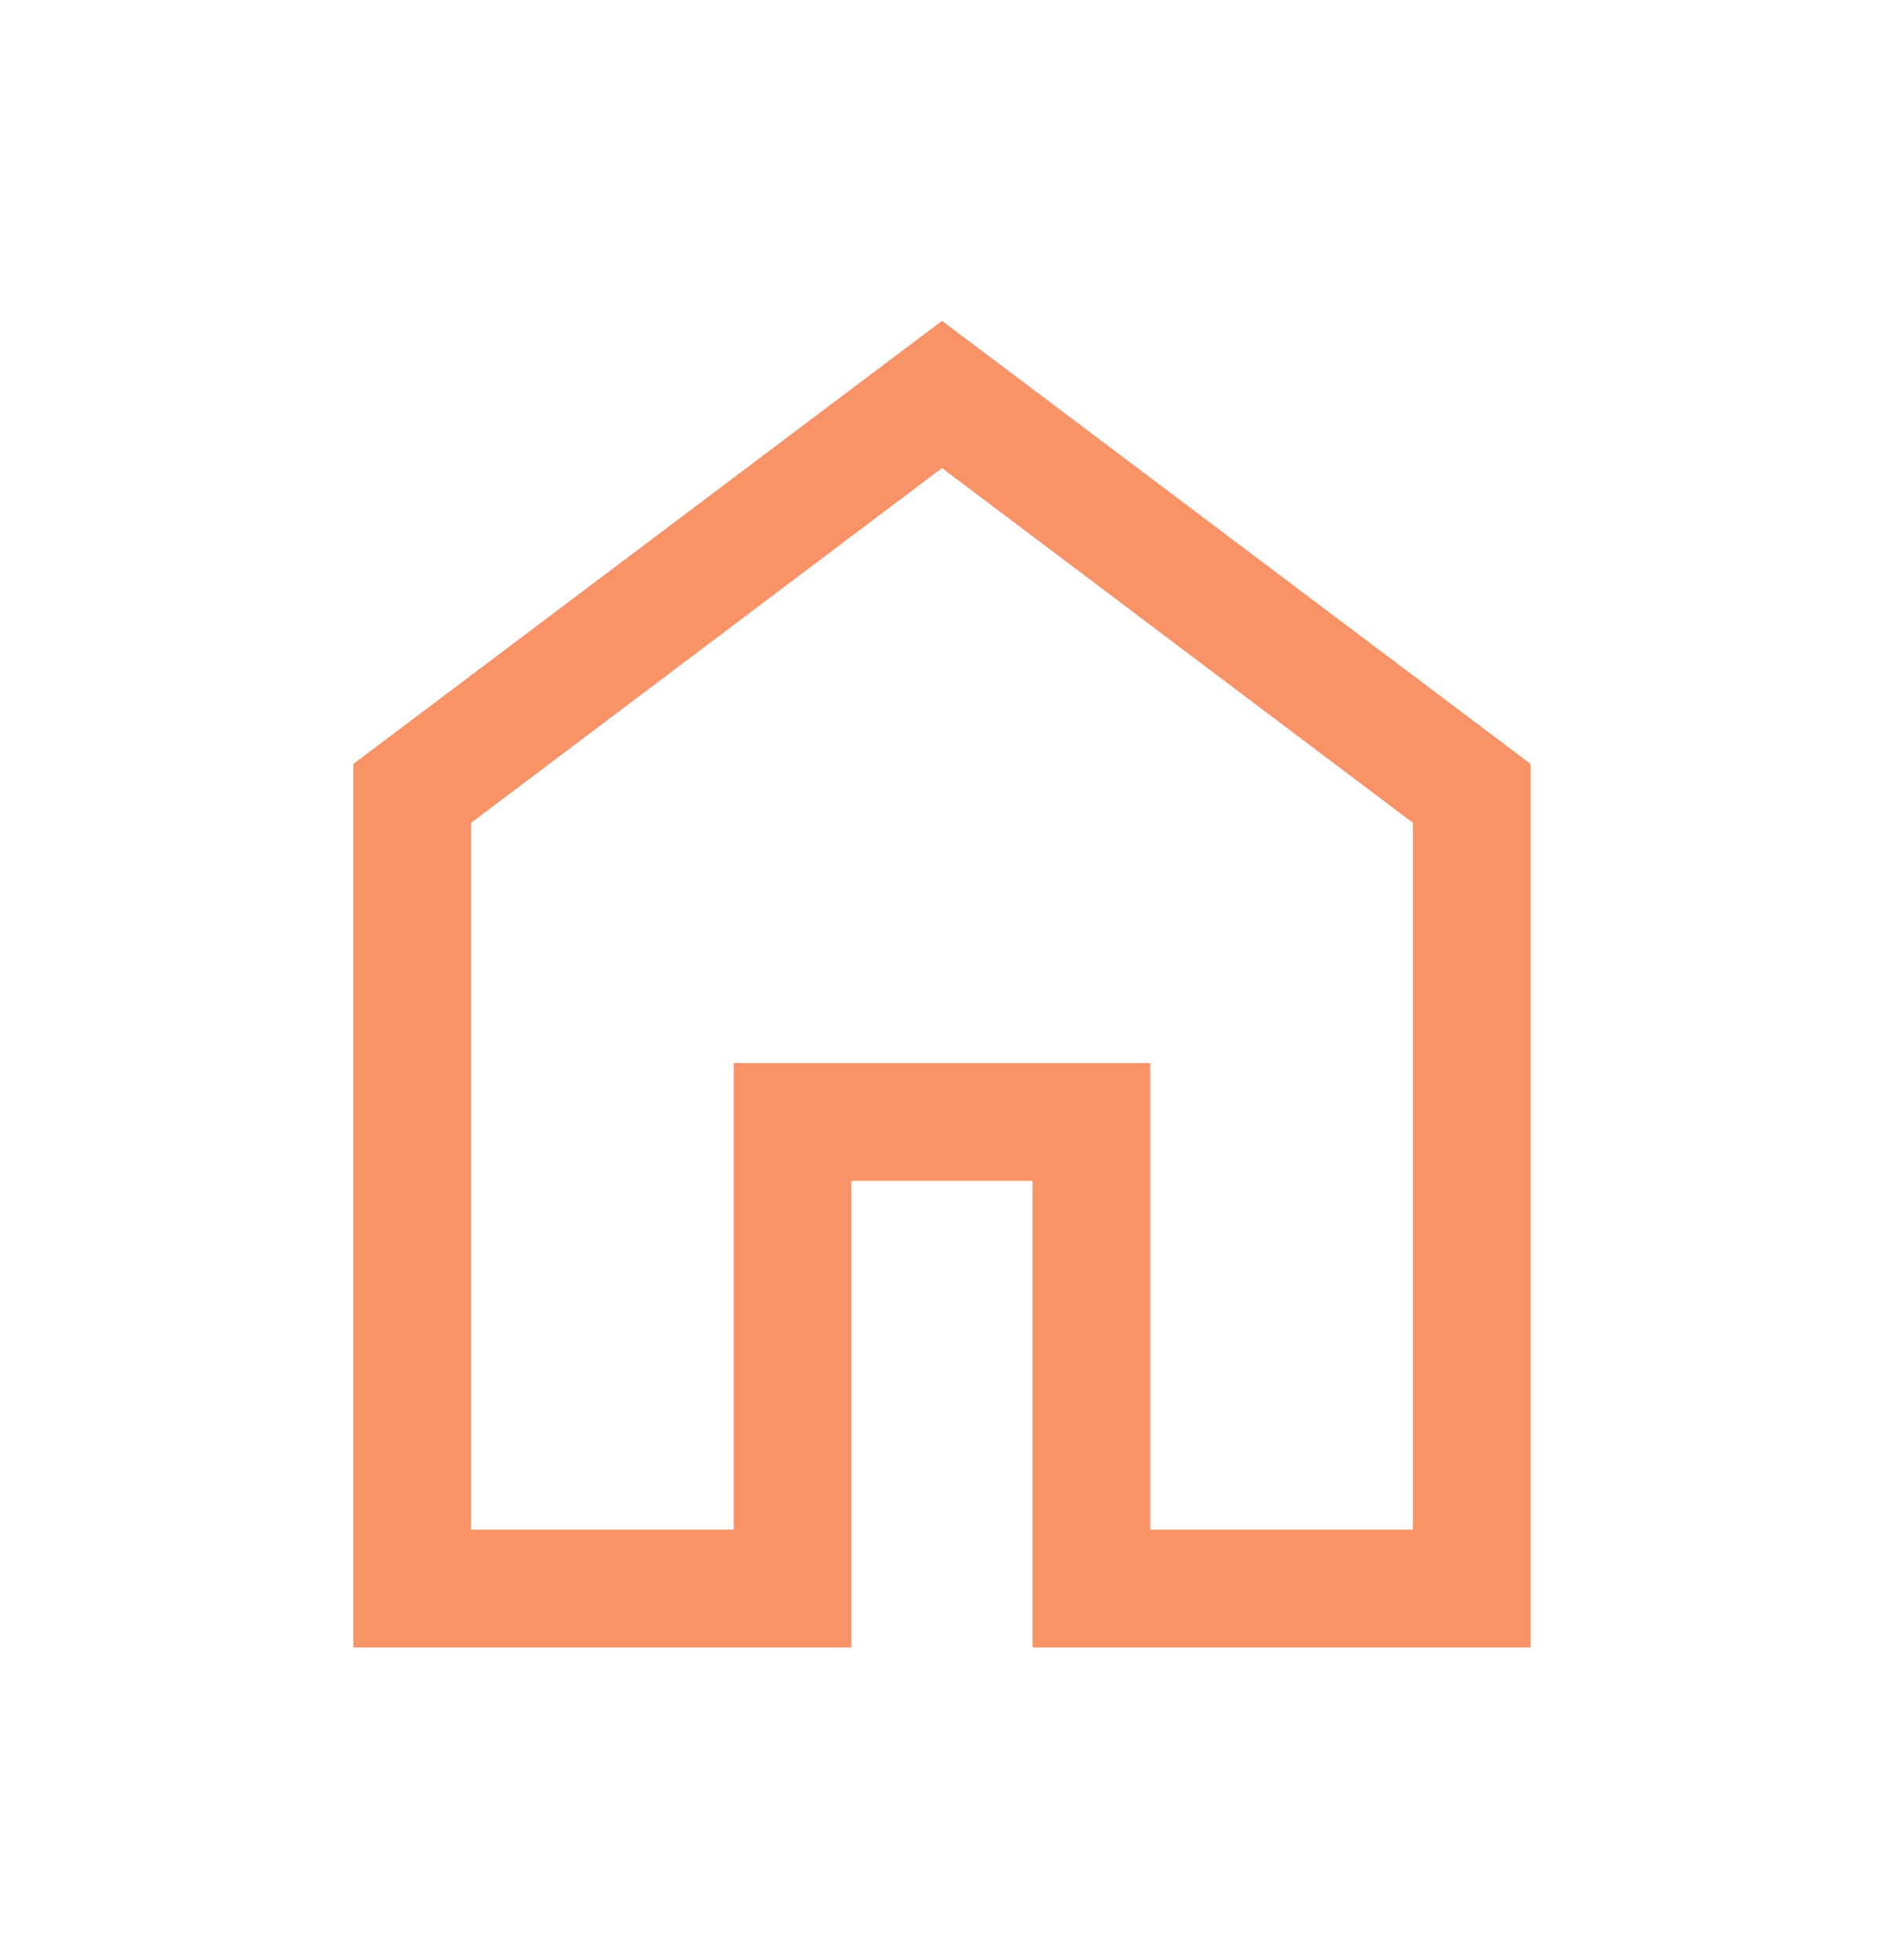 <svg width="25" height="26" viewBox="0 0 25 26" fill="none" xmlns="http://www.w3.org/2000/svg">
<mask id="mask0_556_3333" style="mask-type:alpha" maskUnits="userSpaceOnUse" x="0" y="0" width="25" height="26">
<rect y="0.5" width="25" height="25" fill="#D9D9D9"/>
</mask>
<g mask="url(#mask0_556_3333)">
<path d="M6.25 20.291H9.736V14.102H15.264V20.291H18.75V10.916L12.5 6.209L6.25 10.916V20.291ZM4.688 21.854V10.135L12.5 4.256L20.312 10.135V21.854H13.702V15.664H11.298V21.854H4.688Z" fill="#F89267"/>
</g>
</svg>
